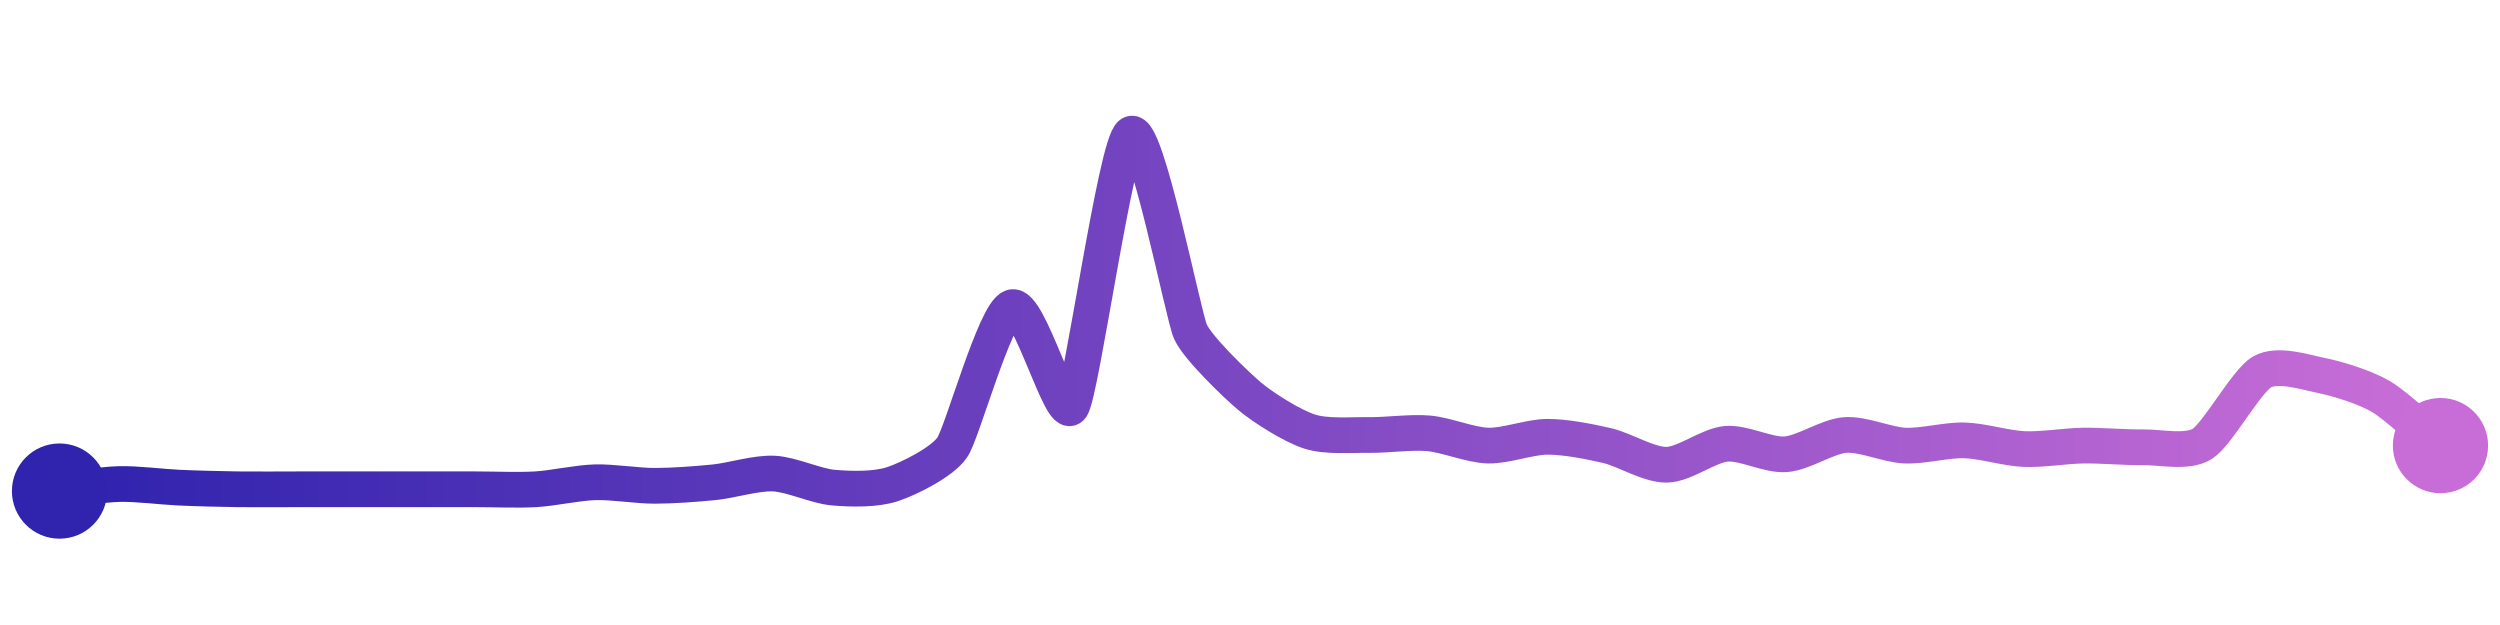 <svg width="200" height="50" viewBox="0 0 210 50" xmlns="http://www.w3.org/2000/svg">
    <defs>
        <linearGradient x1="0%" y1="0%" x2="100%" y2="0%" id="a">
            <stop stop-color="#3023AE" offset="0%"/>
            <stop stop-color="#C86DD7" offset="100%"/>
        </linearGradient>
    </defs>
    <path stroke="url(#a)"
          stroke-width="3"
          stroke-linejoin="round"
          stroke-linecap="round"
          d="M5 40 C 6.49 39.82, 8.5 39.45, 10 39.41 S 13.5 39.64, 15 39.71 S 18.5 39.83, 20 39.85 S 23.5 39.85, 25 39.85 S 28.5 39.85, 30 39.85 S 33.5 39.85, 35 39.85 S 38.5 39.85, 40 39.85 S 43.5 39.94, 45 39.85 S 48.5 39.3, 50 39.26 S 53.5 39.56, 55 39.56 S 58.51 39.41, 60 39.26 S 63.5 38.46, 65 38.53 S 68.51 39.58, 70 39.71 S 73.58 39.89, 75 39.41 S 79.16 37.56, 80 36.32 S 83.58 25.04, 85 24.56 S 89.15 34.18, 90 32.94 S 93.73 10.8, 95 10 S 99.38 25.25, 100 26.62 S 103.85 31.1, 105 32.06 S 108.57 34.54, 110 35 S 113.5 35.27, 115 35.29 S 118.51 35.02, 120 35.15 S 123.5 36.14, 125 36.18 S 128.5 35.44, 130 35.44 S 133.54 35.84, 135 36.18 S 138.5 37.81, 140 37.79 S 143.51 36.16, 145 36.03 S 148.5 37.02, 150 36.91 S 153.5 35.4, 155 35.29 S 158.5 36.11, 160 36.18 S 163.5 35.7, 165 35.74 S 168.5 36.4, 170 36.47 S 173.5 36.2, 175 36.18 S 178.5 36.34, 180 36.32 S 183.73 36.83, 185 36.03 S 188.7 30.75, 190 30 S 193.53 29.99, 195 30.29 S 198.71 31.3, 200 32.06 S 203.84 35.23, 205 36.18"
          fill="none"/>
    <circle r="4" cx="5" cy="40" fill="#3023AE"/>
    <circle r="4" cx="205" cy="36.18" fill="#C86DD7"/>      
</svg>